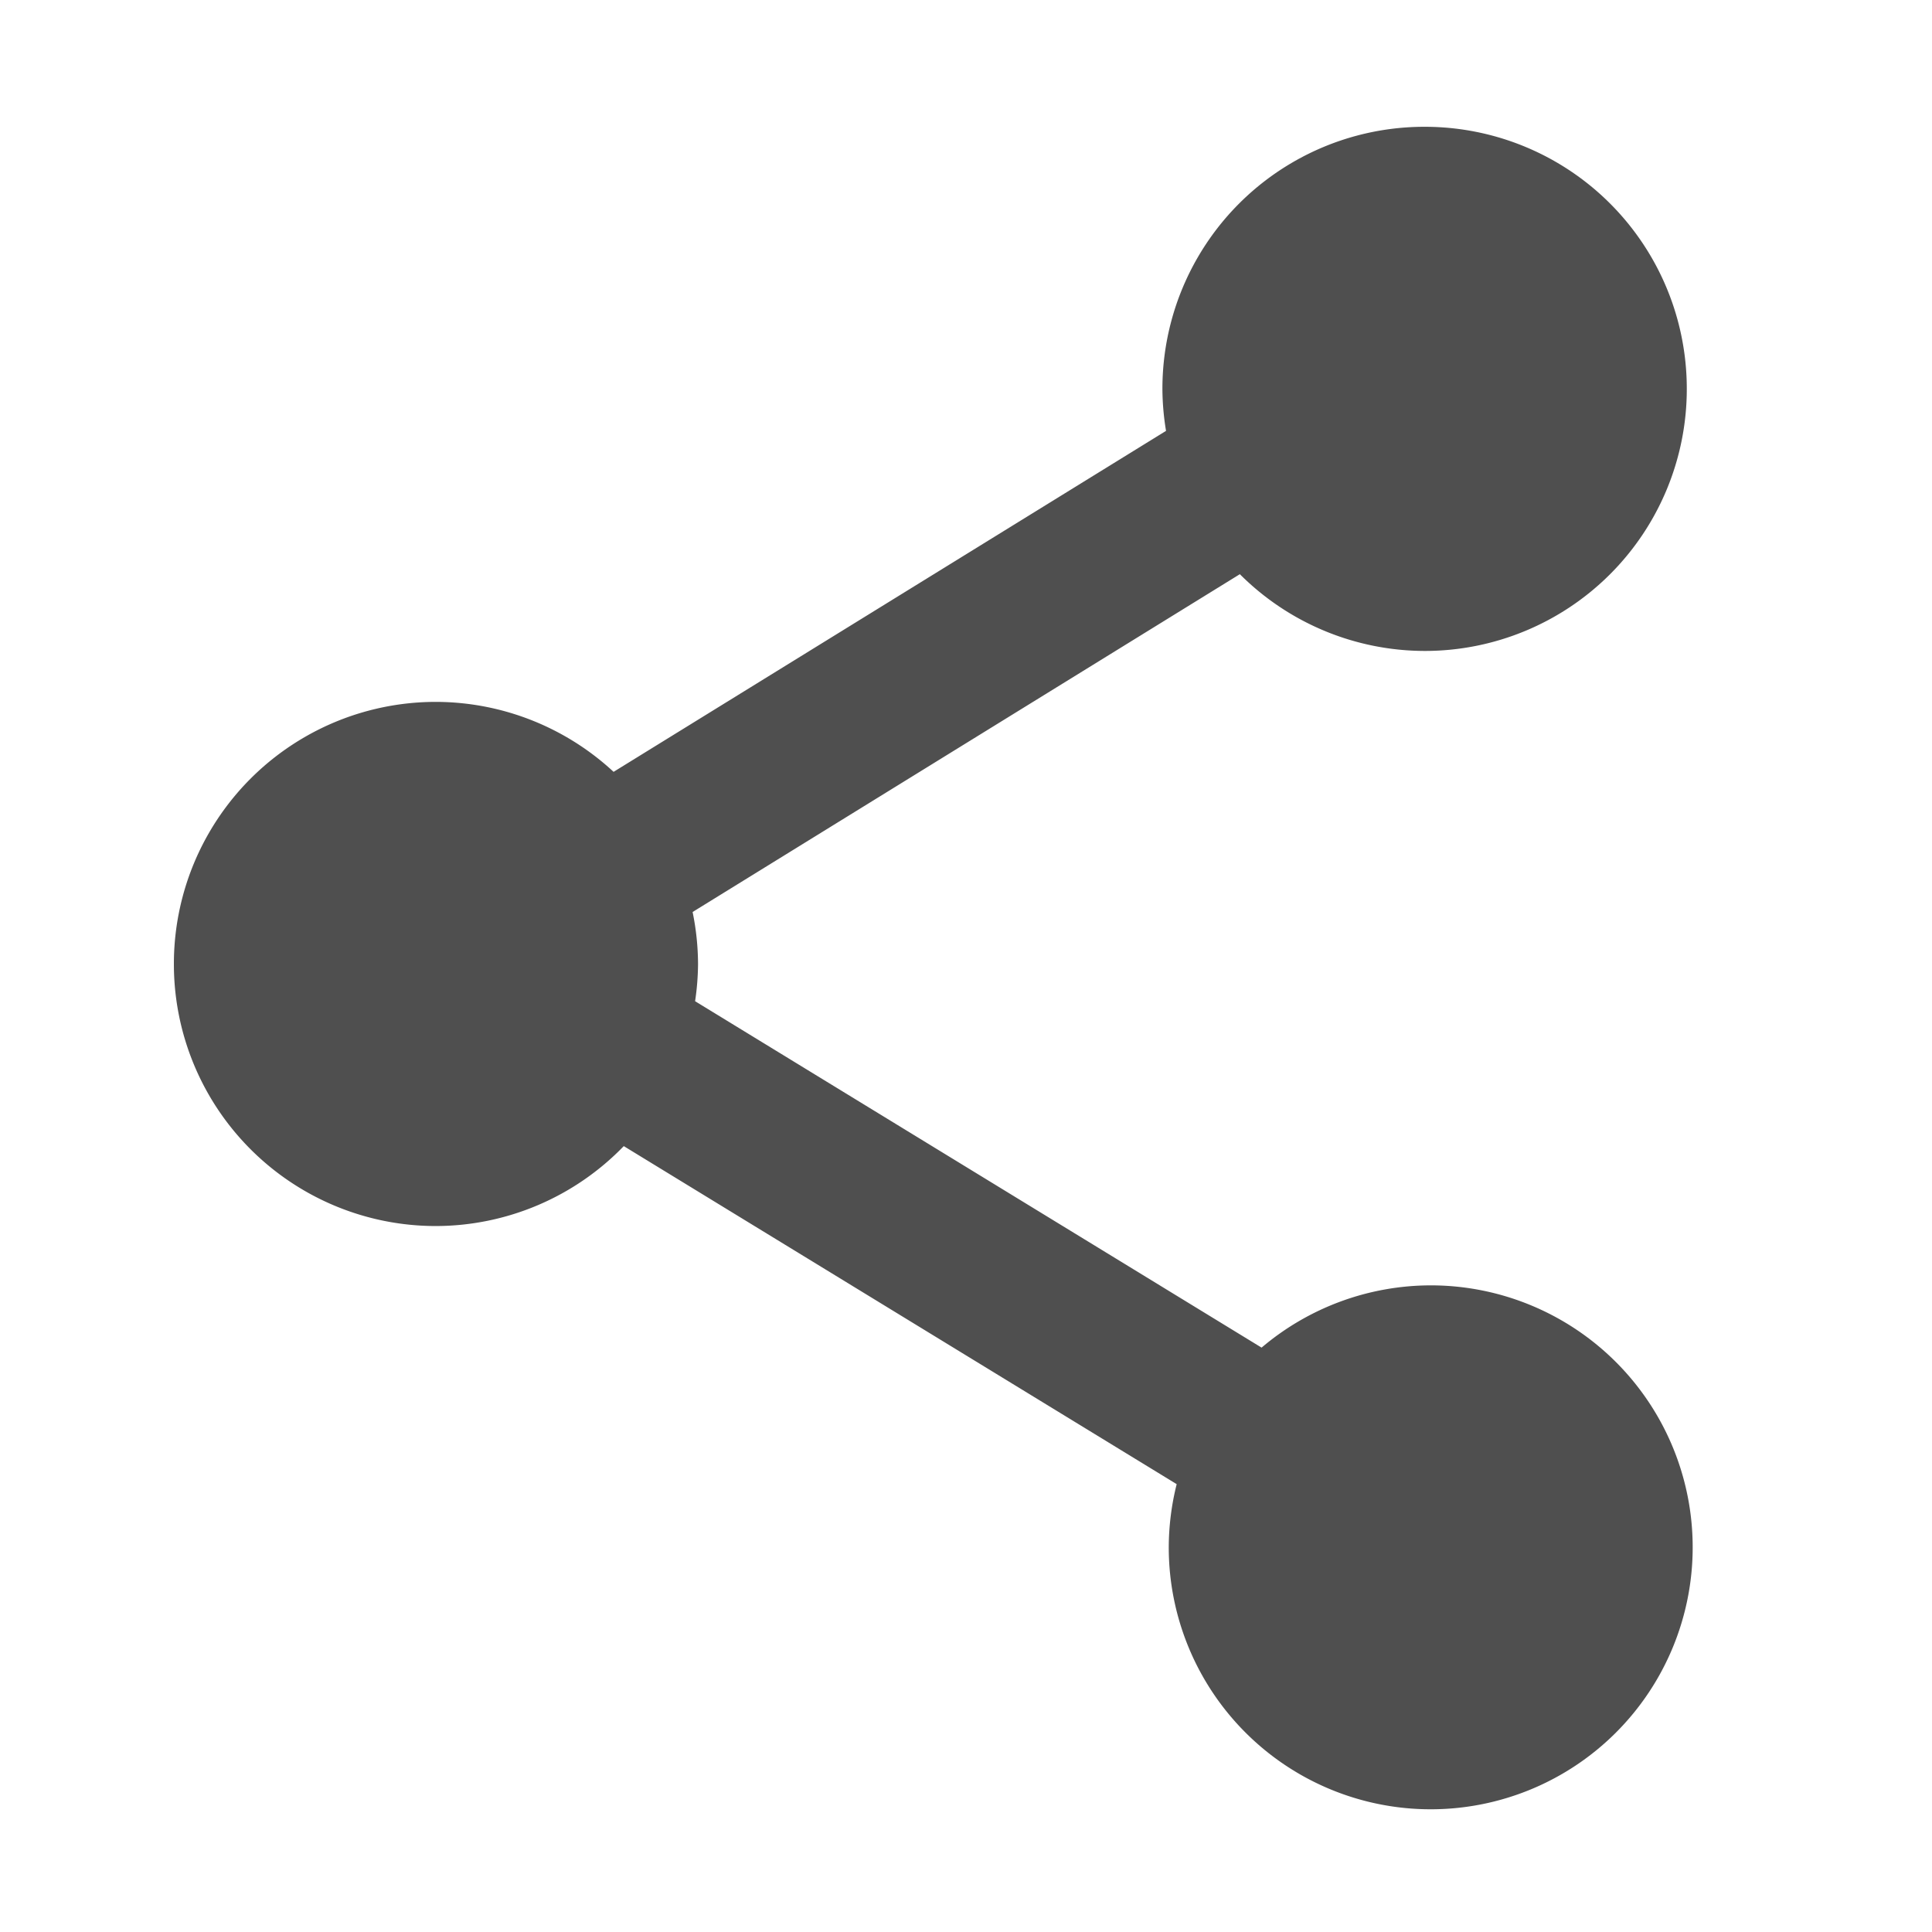 <svg xmlns="http://www.w3.org/2000/svg" viewBox="0 0 85.33 85.33"><path fill="#4f4f4f" d="M62.92 5.6a11.57 11.57 0 0 0-11.58 11.58 11.6 11.6 0 0 0 .16 1.85L27.1 34.09A11.57 11.57 0 0 0 19.25 31 11.57 11.57 0 0 0 7.68 42.58a11.57 11.57 0 0 0 11.57 11.57 11.57 11.57 0 0 0 8.3-3.53l24.42 14.93a11.6 11.6 0 0 0-.35 2.79 11.57 11.57 0 0 0 11.57 11.57 11.57 11.57 0 0 0 11.57-11.57 11.57 11.57 0 0 0-11.57-11.57 11.57 11.57 0 0 0-7.47 2.75L30.7 44.22a11.6 11.6 0 0 0 .13-1.64 11.6 11.6 0 0 0-.24-2.3l24.17-14.92a11.57 11.57 0 0 0 8.17 3.39A11.57 11.57 0 0 0 74.5 17.18 11.57 11.57 0 0 0 62.92 5.6"/></svg>